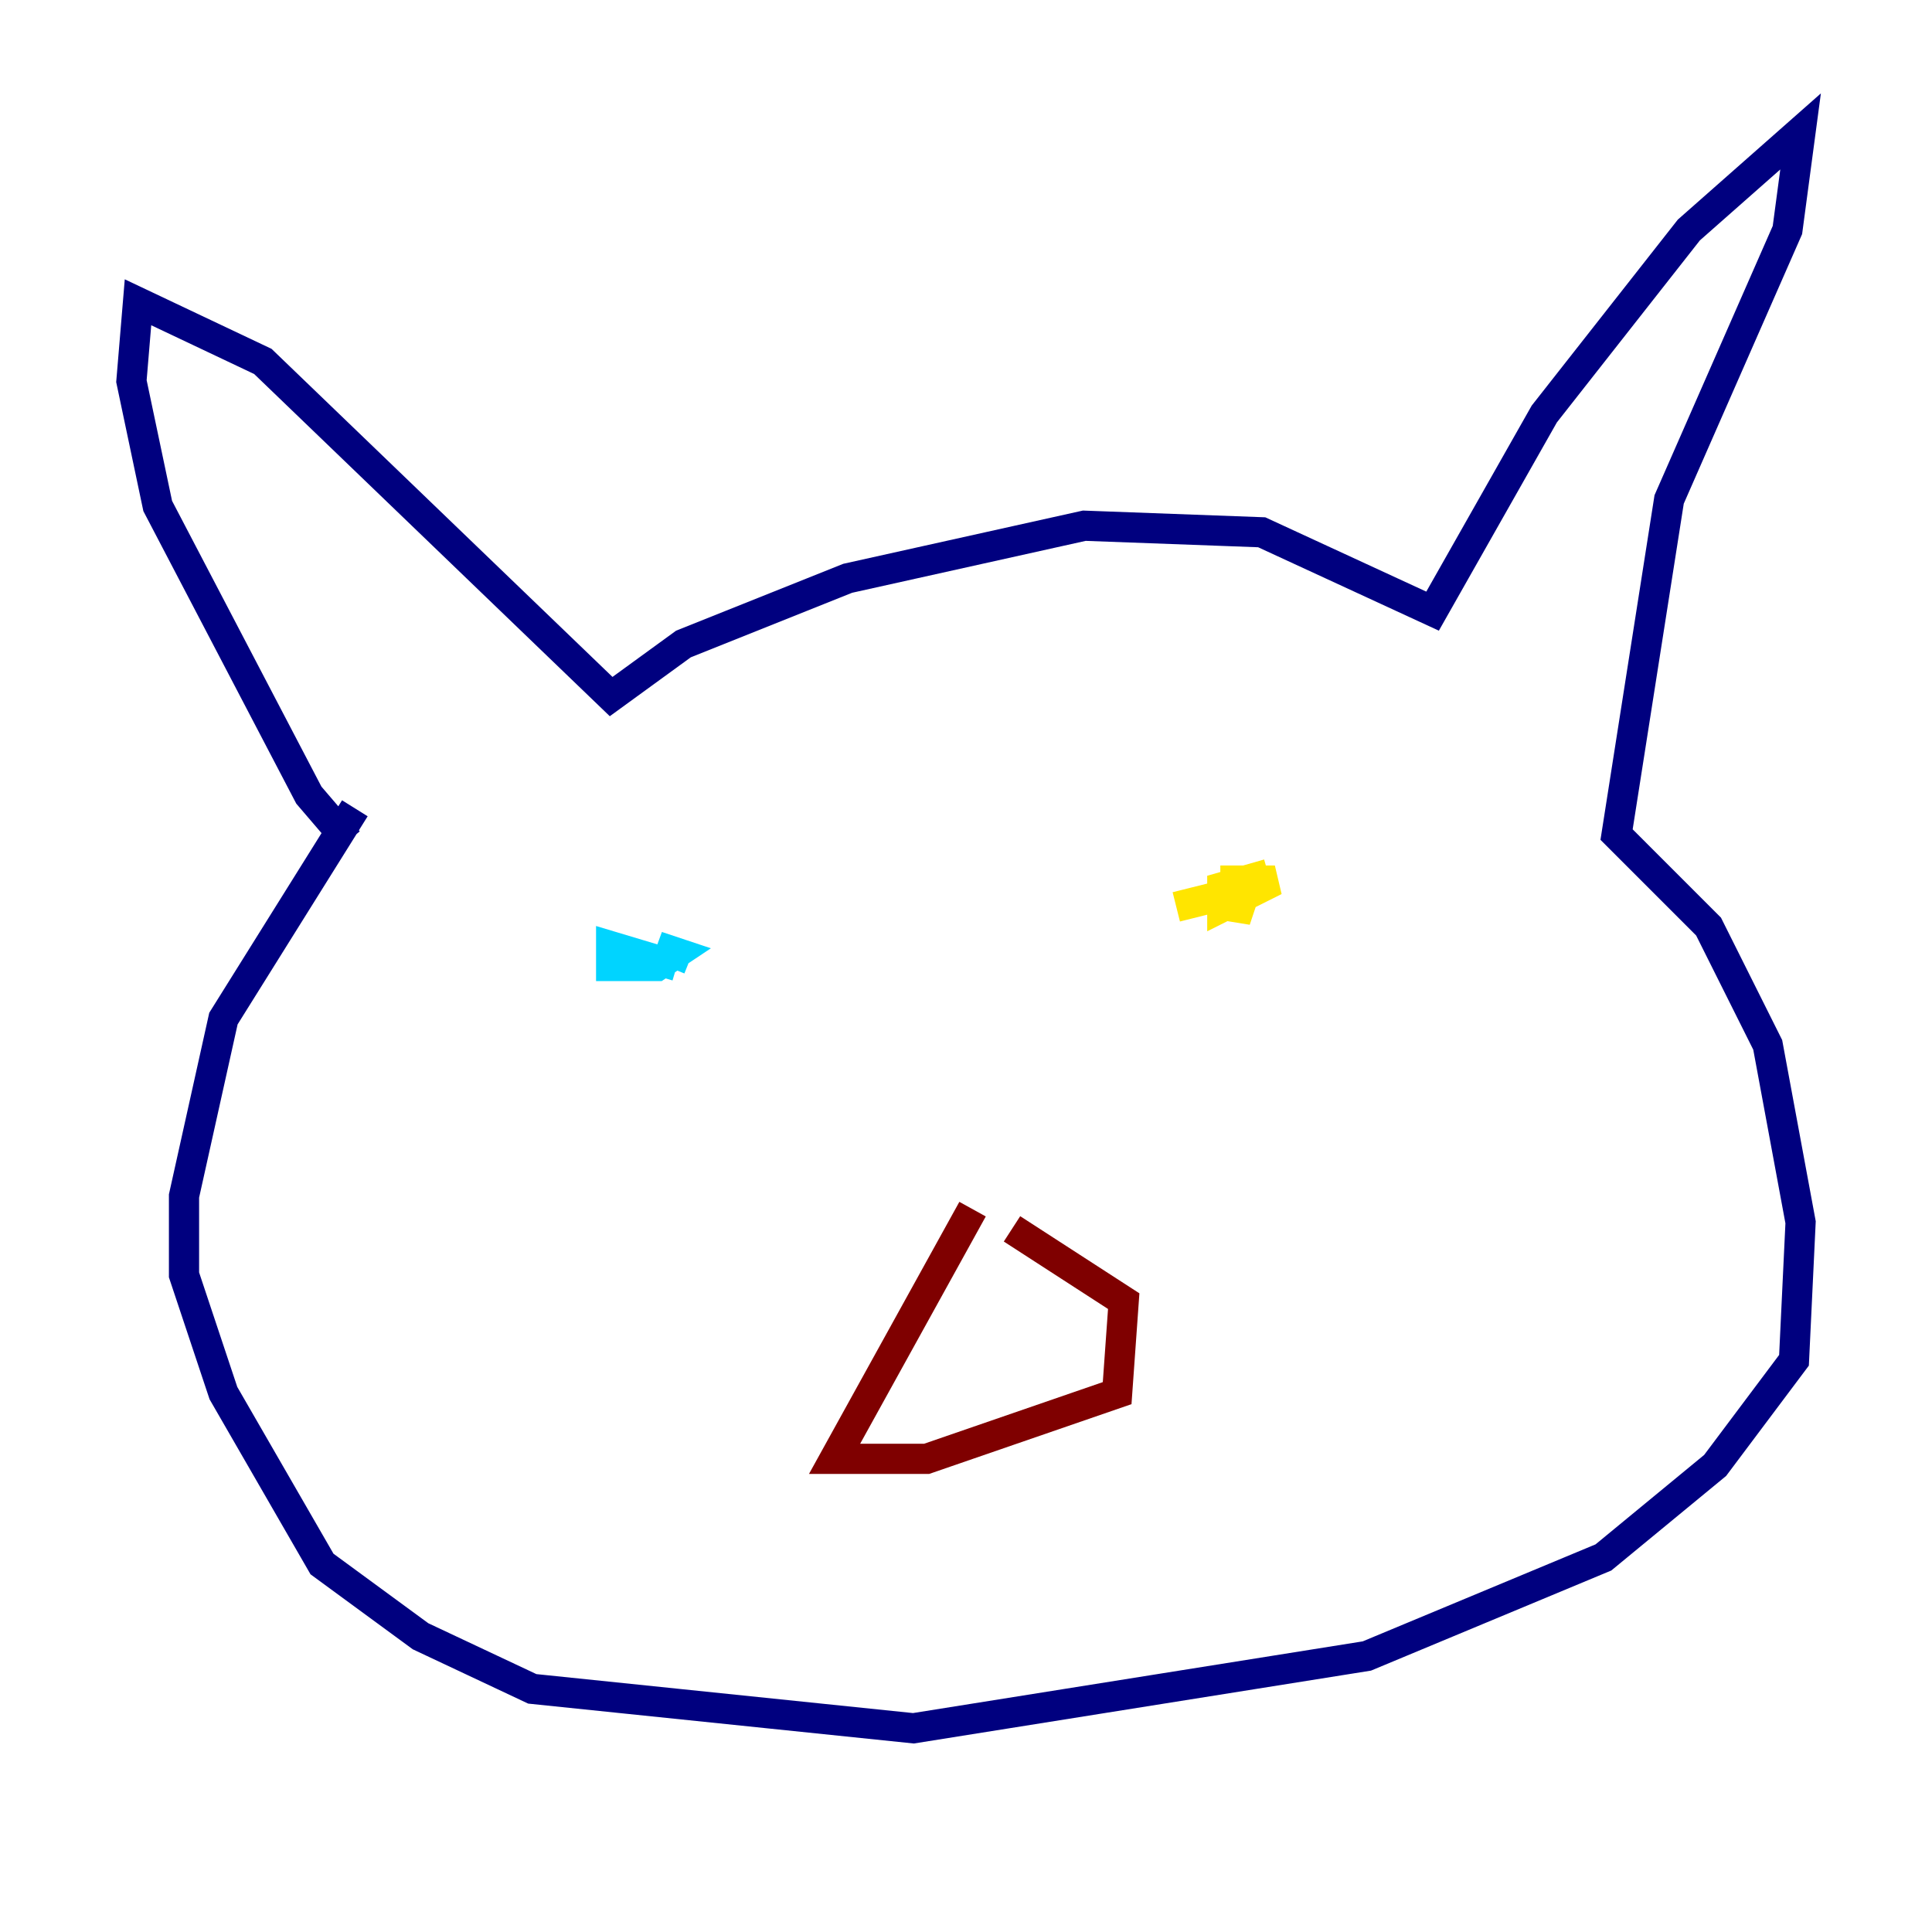 <?xml version="1.0" encoding="utf-8" ?>
<svg baseProfile="tiny" height="128" version="1.2" viewBox="0,0,128,128" width="128" xmlns="http://www.w3.org/2000/svg" xmlns:ev="http://www.w3.org/2001/xml-events" xmlns:xlink="http://www.w3.org/1999/xlink"><defs /><polyline fill="none" points="23.075,55.728 20.463,52.68 10.449,33.524 8.707,25.252 9.143,20.027 17.415,23.946 40.49,46.15 45.279,42.667 56.163,38.313 71.837,34.83 83.592,35.265 94.912,40.49 102.313,27.429 111.891,15.238 119.293,8.707 118.422,15.238 110.585,33.088 107.102,55.292 113.197,61.388 117.116,69.225 119.293,80.98 118.857,90.122 113.633,97.088 106.231,103.184 90.558,109.714 60.517,114.503 35.265,111.891 27.864,108.408 21.333,103.619 14.803,92.299 12.191,84.463 12.191,79.238 14.803,67.483 23.51,53.551" stroke="#00007f" stroke-width="2" /><polyline fill="none" points="44.843,64.0 40.49,62.694 40.49,64.0 43.537,64.0 44.843,63.129 43.537,62.694 45.714,63.565" stroke="#00d4ff" stroke-width="2" /><polyline fill="none" points="84.027,57.905 80.98,58.776 80.98,60.082 84.463,58.34 81.85,58.34 81.85,60.952 82.286,59.646 81.415,59.211 77.932,60.082" stroke="#ffe500" stroke-width="2" /><polyline fill="none" points="64.435,80.109 55.292,96.653 61.388,96.653 74.014,92.299 74.449,86.204 67.048,81.415" stroke="#7f0000" stroke-width="2" /></svg>